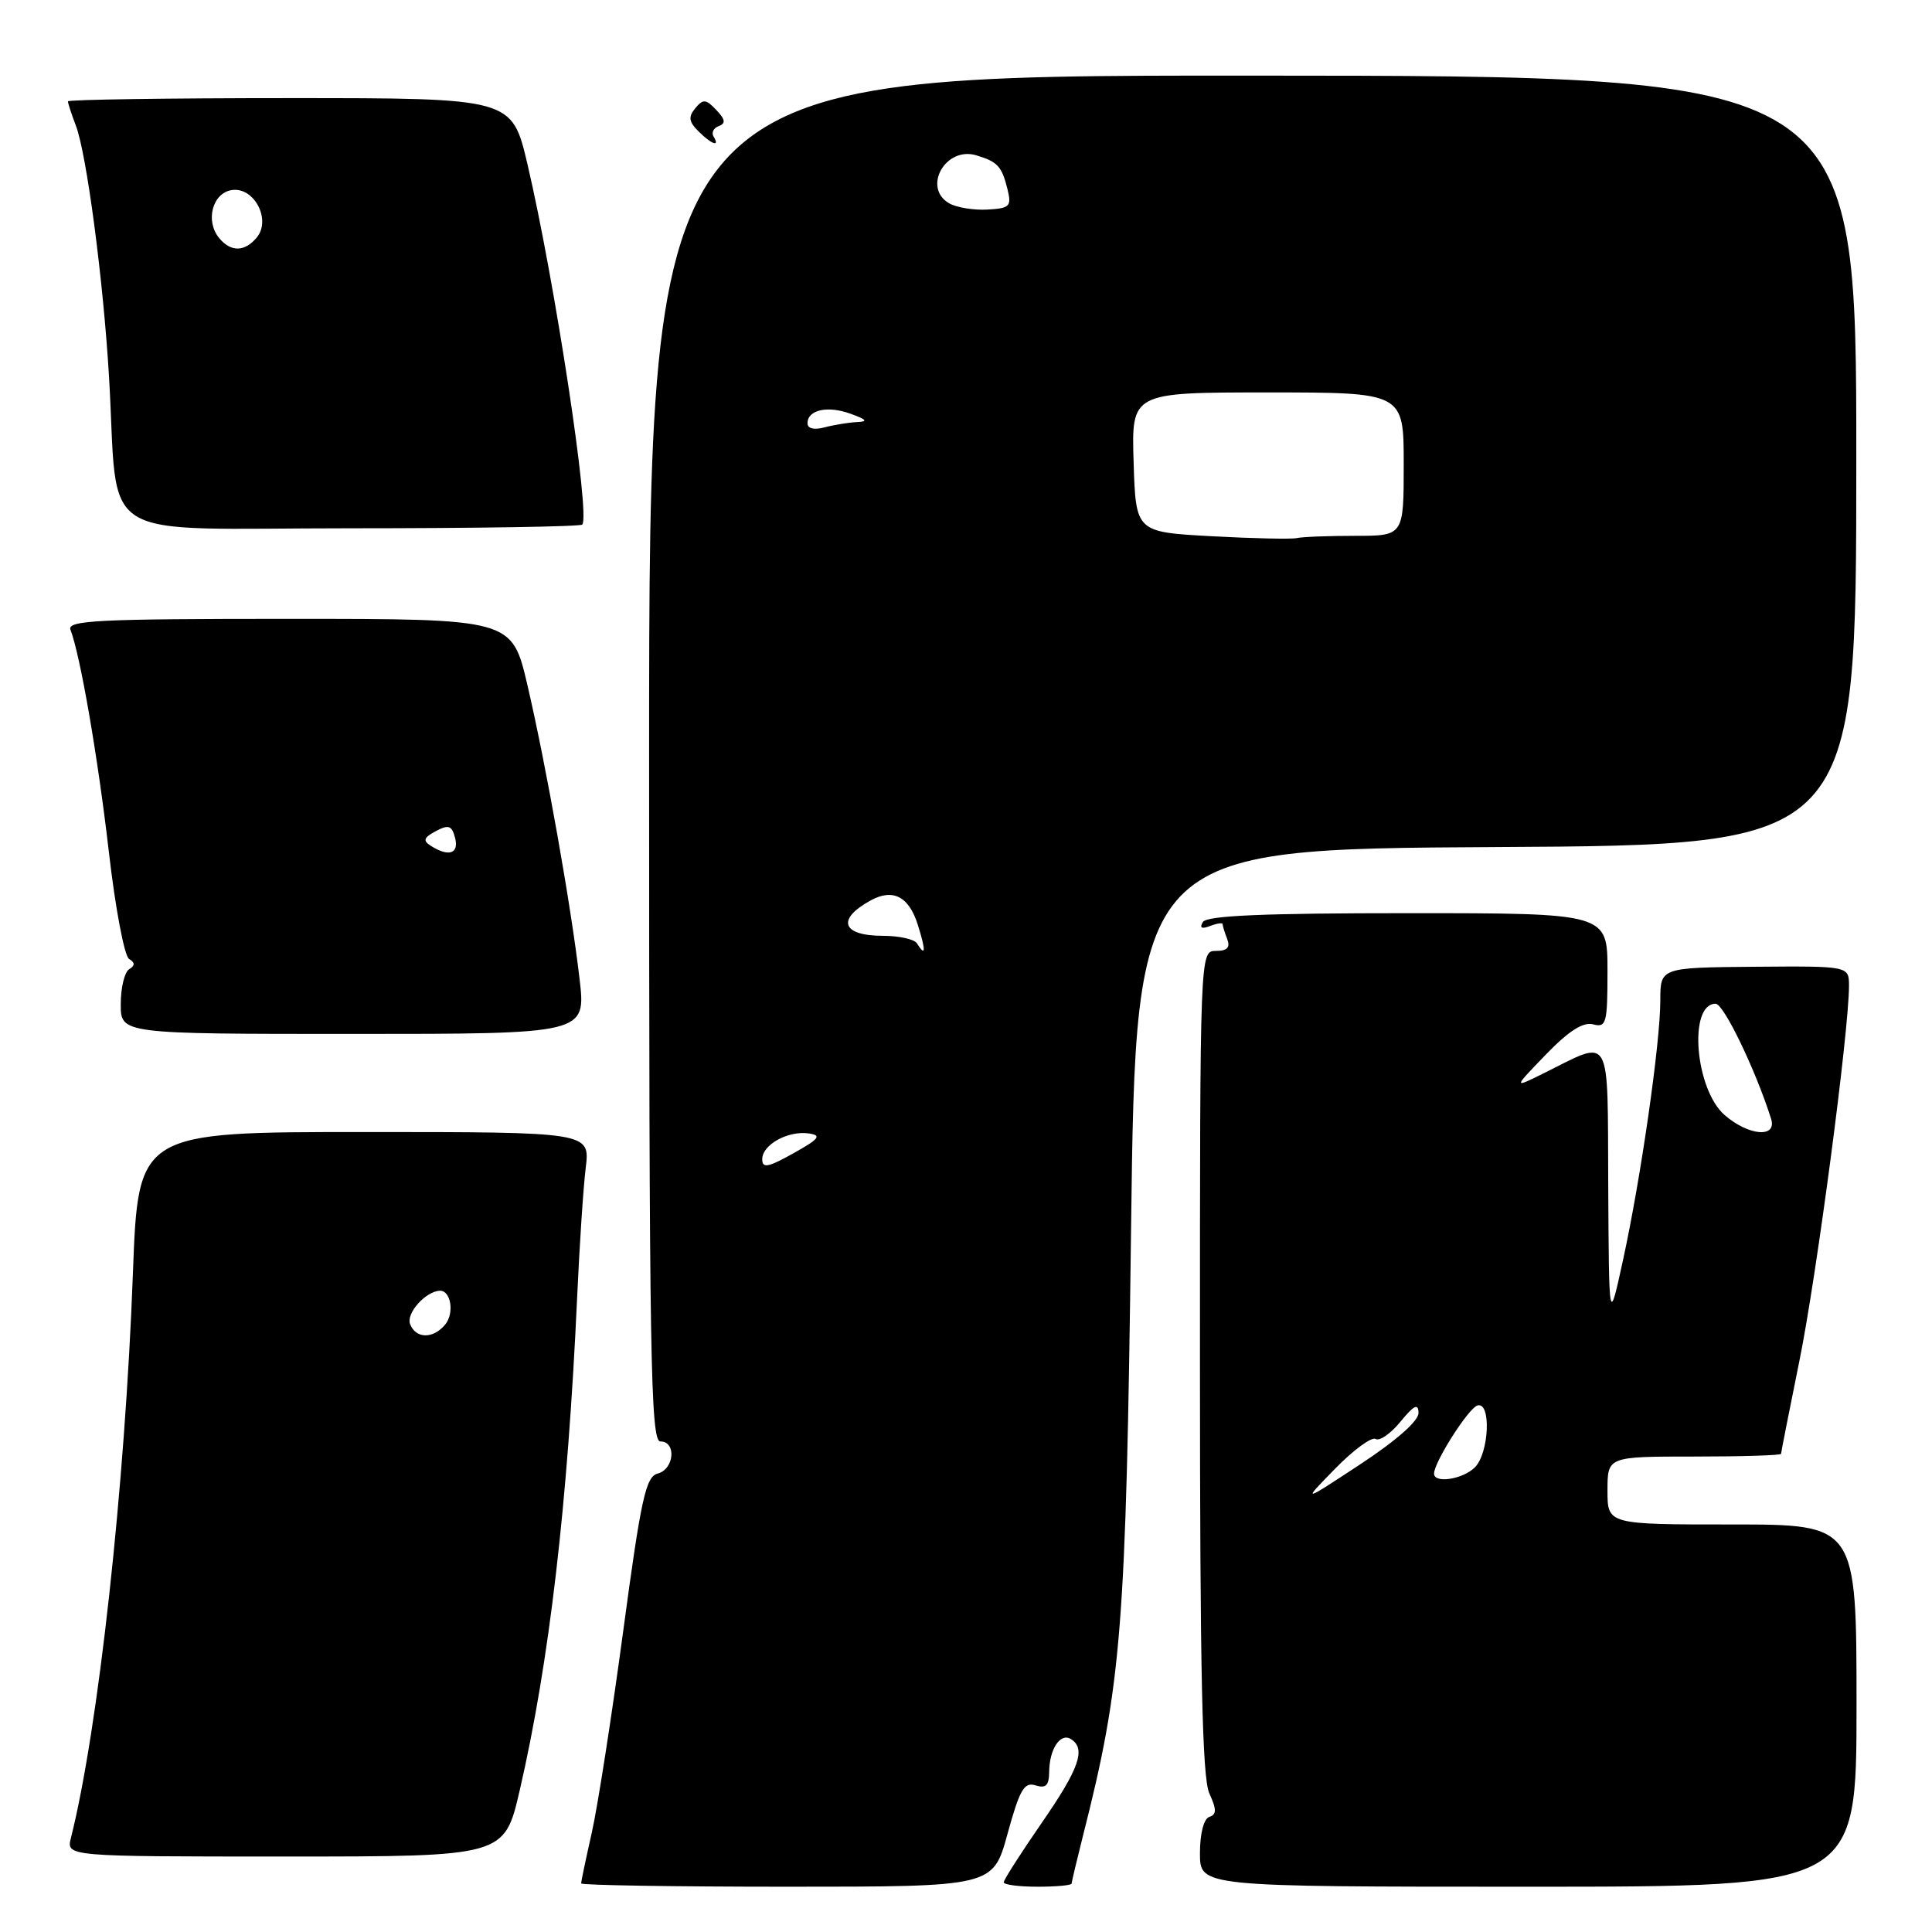 <?xml version="1.0" encoding="UTF-8" standalone="no"?>
<!DOCTYPE svg PUBLIC "-//W3C//DTD SVG 1.1//EN" "http://www.w3.org/Graphics/SVG/1.1/DTD/svg11.dtd" >
<svg xmlns="http://www.w3.org/2000/svg" xmlns:xlink="http://www.w3.org/1999/xlink" version="1.1" viewBox="0 0 256 256">
 <g >
 <path fill="currentColor"
d=" M 133.50 243.00 C 135.11 237.14 135.71 236.09 137.21 236.57 C 138.58 237.00 139.00 236.59 139.02 234.82 C 139.04 231.78 140.49 229.57 141.89 230.43 C 143.94 231.70 143.03 234.32 138.00 241.59 C 135.25 245.57 133.00 249.09 133.00 249.41 C 133.00 249.74 135.03 250.00 137.50 250.00 C 139.97 250.00 142.00 249.81 142.00 249.58 C 142.00 249.35 142.67 246.54 143.48 243.33 C 148.63 223.04 149.20 215.88 149.87 163.00 C 150.50 112.50 150.50 112.50 198.23 112.24 C 245.96 111.98 245.96 111.98 245.97 61.01 C 245.98 10.05 245.98 10.05 165.99 10.02 C 86.01 9.99 86.01 9.99 86.01 100.50 C 86.01 180.07 86.20 191.00 87.51 191.00 C 89.65 191.00 89.35 194.67 87.16 195.25 C 85.57 195.66 84.95 198.48 82.58 216.11 C 81.07 227.33 79.20 239.34 78.42 242.81 C 77.64 246.28 77.00 249.32 77.00 249.56 C 77.00 249.80 89.28 250.00 104.29 250.00 C 131.58 250.00 131.58 250.00 133.50 243.00 Z  M 246.00 226.00 C 246.00 202.00 246.00 202.00 229.50 202.00 C 213.00 202.00 213.00 202.00 213.00 197.50 C 213.00 193.00 213.00 193.00 224.50 193.00 C 230.82 193.00 236.00 192.84 236.00 192.64 C 236.00 192.44 237.10 186.90 238.43 180.32 C 240.69 169.23 245.00 136.64 245.00 130.64 C 245.00 128.00 245.00 128.00 232.50 128.10 C 220.00 128.21 220.00 128.21 220.00 132.57 C 220.00 138.18 217.43 156.10 215.05 167.00 C 213.20 175.50 213.20 175.50 213.10 157.18 C 212.99 136.46 213.69 137.69 204.50 142.24 C 200.50 144.22 200.50 144.22 204.84 139.73 C 207.87 136.60 209.76 135.39 211.09 135.73 C 212.85 136.19 213.00 135.62 213.00 128.62 C 213.00 121.00 213.00 121.00 186.56 121.00 C 167.45 121.00 159.92 121.32 159.39 122.17 C 158.91 122.96 159.22 123.13 160.34 122.70 C 161.25 122.35 162.00 122.24 162.00 122.45 C 162.00 122.66 162.27 123.55 162.61 124.42 C 163.04 125.55 162.62 126.00 161.11 126.00 C 159.00 126.00 159.00 126.00 159.00 180.45 C 159.00 221.61 159.30 235.57 160.24 237.62 C 161.22 239.78 161.22 240.43 160.24 240.75 C 159.50 241.00 159.00 242.96 159.00 245.58 C 159.00 250.00 159.00 250.00 202.50 250.00 C 246.00 250.00 246.00 250.00 246.00 226.00 Z  M 68.86 237.25 C 72.78 220.28 75.22 199.34 76.47 172.00 C 76.78 165.12 77.29 157.36 77.61 154.75 C 78.19 150.00 78.19 150.00 48.25 150.00 C 18.31 150.00 18.31 150.00 17.61 168.75 C 16.57 196.91 13.04 229.03 9.40 243.53 C 8.78 246.00 8.78 246.00 37.81 246.00 C 66.83 246.00 66.83 246.00 68.86 237.25 Z  M 76.80 129.75 C 75.67 120.02 72.38 101.49 69.88 90.75 C 67.83 82.00 67.83 82.00 38.31 82.00 C 12.94 82.00 8.86 82.20 9.34 83.45 C 10.65 86.85 12.99 100.45 14.43 112.93 C 15.28 120.32 16.48 126.68 17.10 127.06 C 17.91 127.56 17.91 127.94 17.11 128.43 C 16.50 128.81 16.00 130.89 16.00 133.06 C 16.00 137.00 16.00 137.00 46.82 137.00 C 77.64 137.00 77.64 137.00 76.80 129.75 Z  M 77.15 69.51 C 78.26 68.41 73.50 37.15 69.89 21.75 C 67.83 13.00 67.83 13.00 38.42 13.00 C 22.24 13.00 9.00 13.20 9.00 13.43 C 9.00 13.67 9.47 15.12 10.05 16.64 C 11.49 20.41 13.70 37.23 14.45 50.00 C 15.76 72.33 12.03 70.00 46.43 70.00 C 63.06 70.00 76.89 69.78 77.15 69.51 Z  M 101.00 153.60 C 101.00 151.67 104.44 149.78 107.19 150.19 C 108.91 150.44 108.55 150.91 105.14 152.81 C 101.77 154.70 101.00 154.84 101.00 153.60 Z  M 121.50 125.00 C 121.16 124.45 119.14 124.00 117.00 124.00 C 111.54 124.00 110.79 121.81 115.39 119.30 C 118.33 117.69 120.45 118.80 121.62 122.56 C 122.70 126.00 122.66 126.87 121.50 125.00 Z  M 160.50 71.05 C 150.50 70.50 150.50 70.50 150.21 61.25 C 149.92 52.00 149.92 52.00 167.96 52.00 C 186.00 52.00 186.00 52.00 186.00 61.50 C 186.00 71.00 186.00 71.00 179.58 71.00 C 176.05 71.00 172.56 71.13 171.83 71.30 C 171.10 71.46 166.00 71.35 160.50 71.05 Z  M 107.00 56.09 C 107.00 54.30 109.66 53.71 112.72 54.83 C 114.89 55.62 115.06 55.86 113.50 55.93 C 112.40 55.99 110.49 56.30 109.25 56.63 C 107.87 57.00 107.00 56.79 107.00 56.09 Z  M 125.75 26.93 C 122.19 24.84 125.30 19.36 129.36 20.58 C 132.19 21.43 132.74 22.03 133.49 25.04 C 134.06 27.36 133.82 27.60 130.81 27.77 C 128.99 27.87 126.71 27.49 125.75 26.93 Z  M 92.54 17.39 C 91.27 16.12 91.18 15.49 92.13 14.34 C 93.17 13.09 93.54 13.12 94.91 14.57 C 96.11 15.83 96.19 16.35 95.24 16.71 C 94.55 16.96 94.24 17.58 94.55 18.09 C 95.45 19.54 94.29 19.14 92.54 17.39 Z  M 176.92 194.60 C 179.34 192.12 181.76 190.35 182.28 190.67 C 182.80 190.99 184.28 189.96 185.57 188.38 C 187.36 186.19 187.94 185.91 187.96 187.21 C 187.99 188.27 185.01 190.89 180.25 194.02 C 172.50 199.12 172.50 199.12 176.92 194.60 Z  M 190.02 195.25 C 190.05 193.70 194.55 186.64 195.75 186.24 C 197.61 185.63 197.34 192.52 195.43 194.43 C 193.83 196.03 189.99 196.61 190.02 195.25 Z  M 228.52 147.75 C 224.60 144.34 223.68 133.00 227.33 133.00 C 228.40 133.00 232.63 141.77 234.68 148.25 C 235.49 150.83 231.71 150.52 228.52 147.75 Z  M 54.34 175.45 C 53.79 174.02 56.39 171.11 58.28 171.03 C 59.75 170.97 60.23 174.02 58.99 175.51 C 57.39 177.44 55.10 177.41 54.34 175.45 Z  M 57.11 112.09 C 56.00 111.39 56.13 111.00 57.75 110.13 C 59.44 109.23 59.87 109.38 60.30 111.02 C 60.84 113.12 59.46 113.58 57.11 112.09 Z  M 29.05 31.56 C 27.16 29.28 28.15 25.55 30.74 25.18 C 33.69 24.76 35.97 29.13 34.02 31.47 C 32.43 33.39 30.60 33.42 29.05 31.56 Z "/>
</g>
</svg>